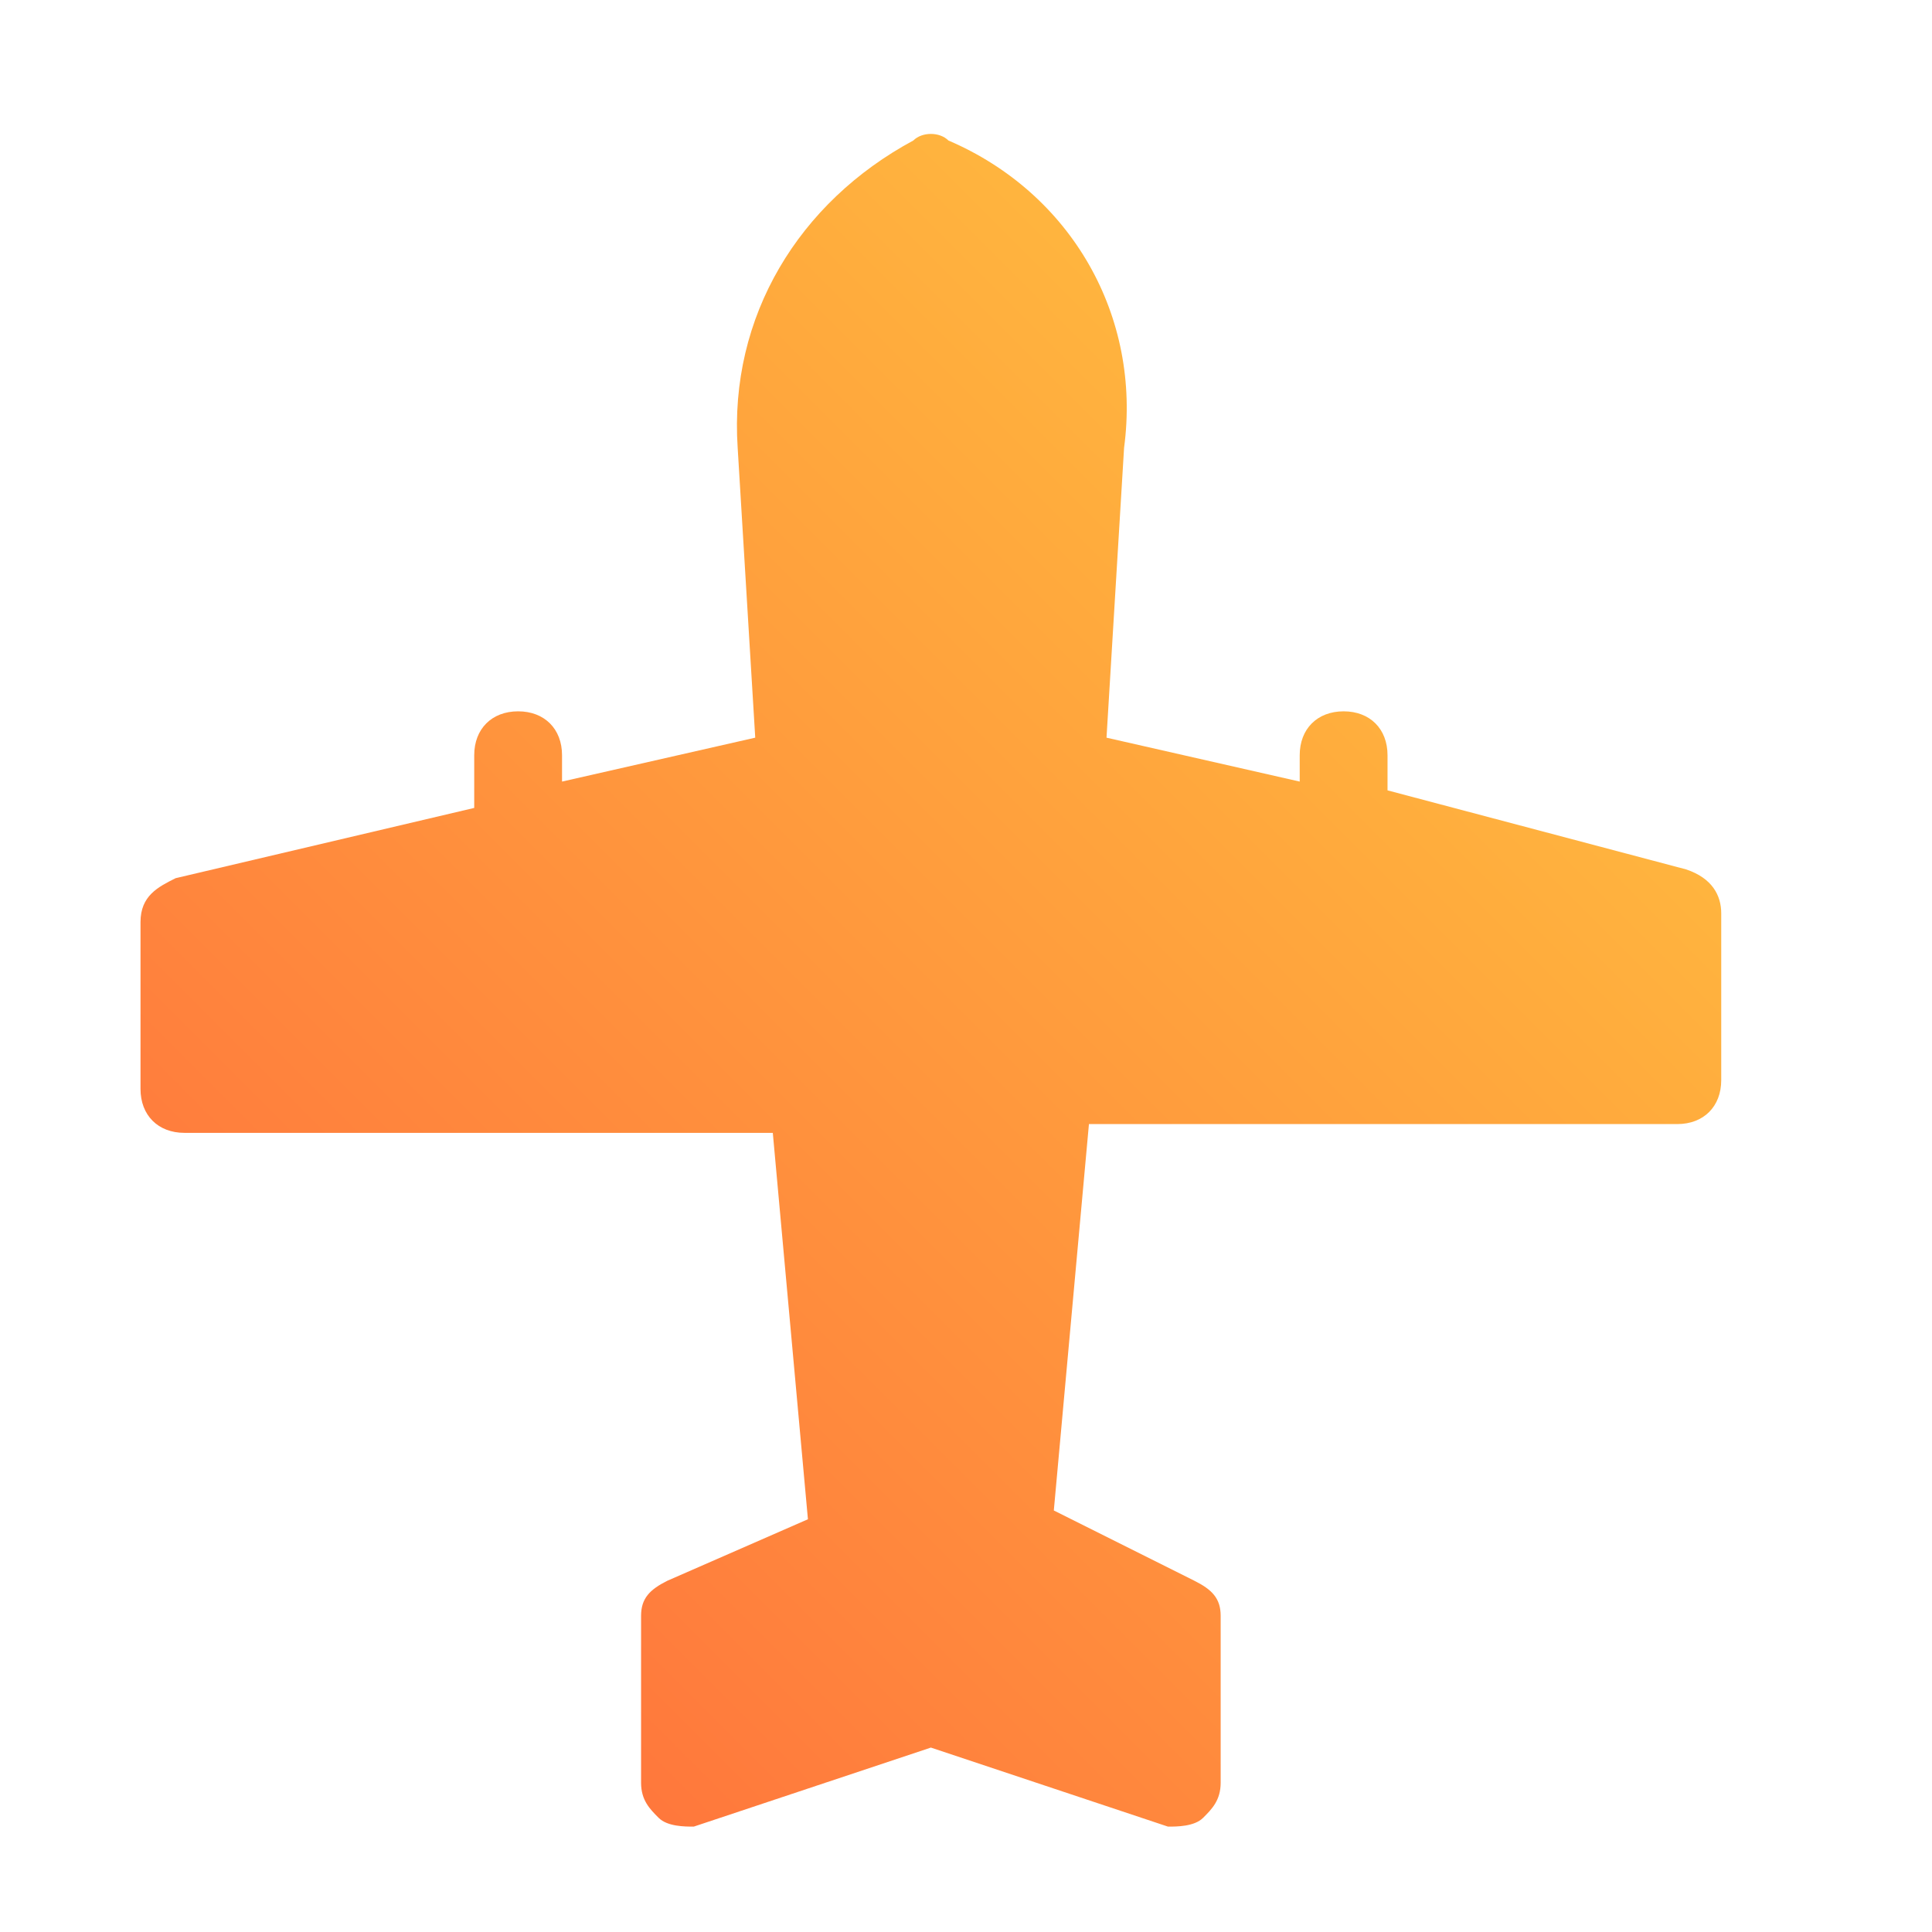 <svg version="1.1" id="Layer_1" xmlns="http://www.w3.org/2000/svg" xmlns:xlink="http://www.w3.org/1999/xlink" x="0" y="0" viewBox="0 0 22 22" xml:space="preserve"><defs><path id="SVGID_1_" d="M0 0h22v22H0z"/></defs><clipPath id="SVGID_2_"><use xlink:href="#SVGID_1_" overflow="visible"/></clipPath><g clip-path="url(#SVGID_2_)"><linearGradient id="SVGID_3_" gradientUnits="userSpaceOnUse" x1="19.795" y1="20.694" x2="1.048" y2="1.948" gradientTransform="matrix(1 0 0 -1 0 24)"><stop offset="0" stop-color="#ffc73e"/><stop offset="1" stop-color="#ff633c"/></linearGradient><path d="M10.8 1.6c-.1-.1-.3-.1-.4 0-1.3.7-2.1 2-2 3.5l.2 3.3-2.2.5v-.3c0-.3-.2-.5-.5-.5s-.5.2-.5.5v.6L2 10c-.2.1-.4.2-.4.5v1.9c0 .3.2.5.5.5h6.7l.4 4.4-1.6.7c-.2.1-.3.2-.3.4v1.9c0 .2.1.3.2.4.1.1.3.1.4.1l2.7-.9 2.7.9c.1 0 .3 0 .4-.1.1-.1.2-.2.2-.4v-1.9c0-.2-.1-.3-.3-.4l-1.6-.8.4-4.4h6.7c.3 0 .5-.2.5-.5v-1.9c0-.2-.1-.4-.4-.5L15.8 9v-.4c0-.3-.2-.5-.5-.5s-.5.2-.5.5v.3l-2.2-.5.2-3.3c.2-1.5-.6-2.9-2-3.5z" fill="url(#SVGID_3_)"/></g></svg>